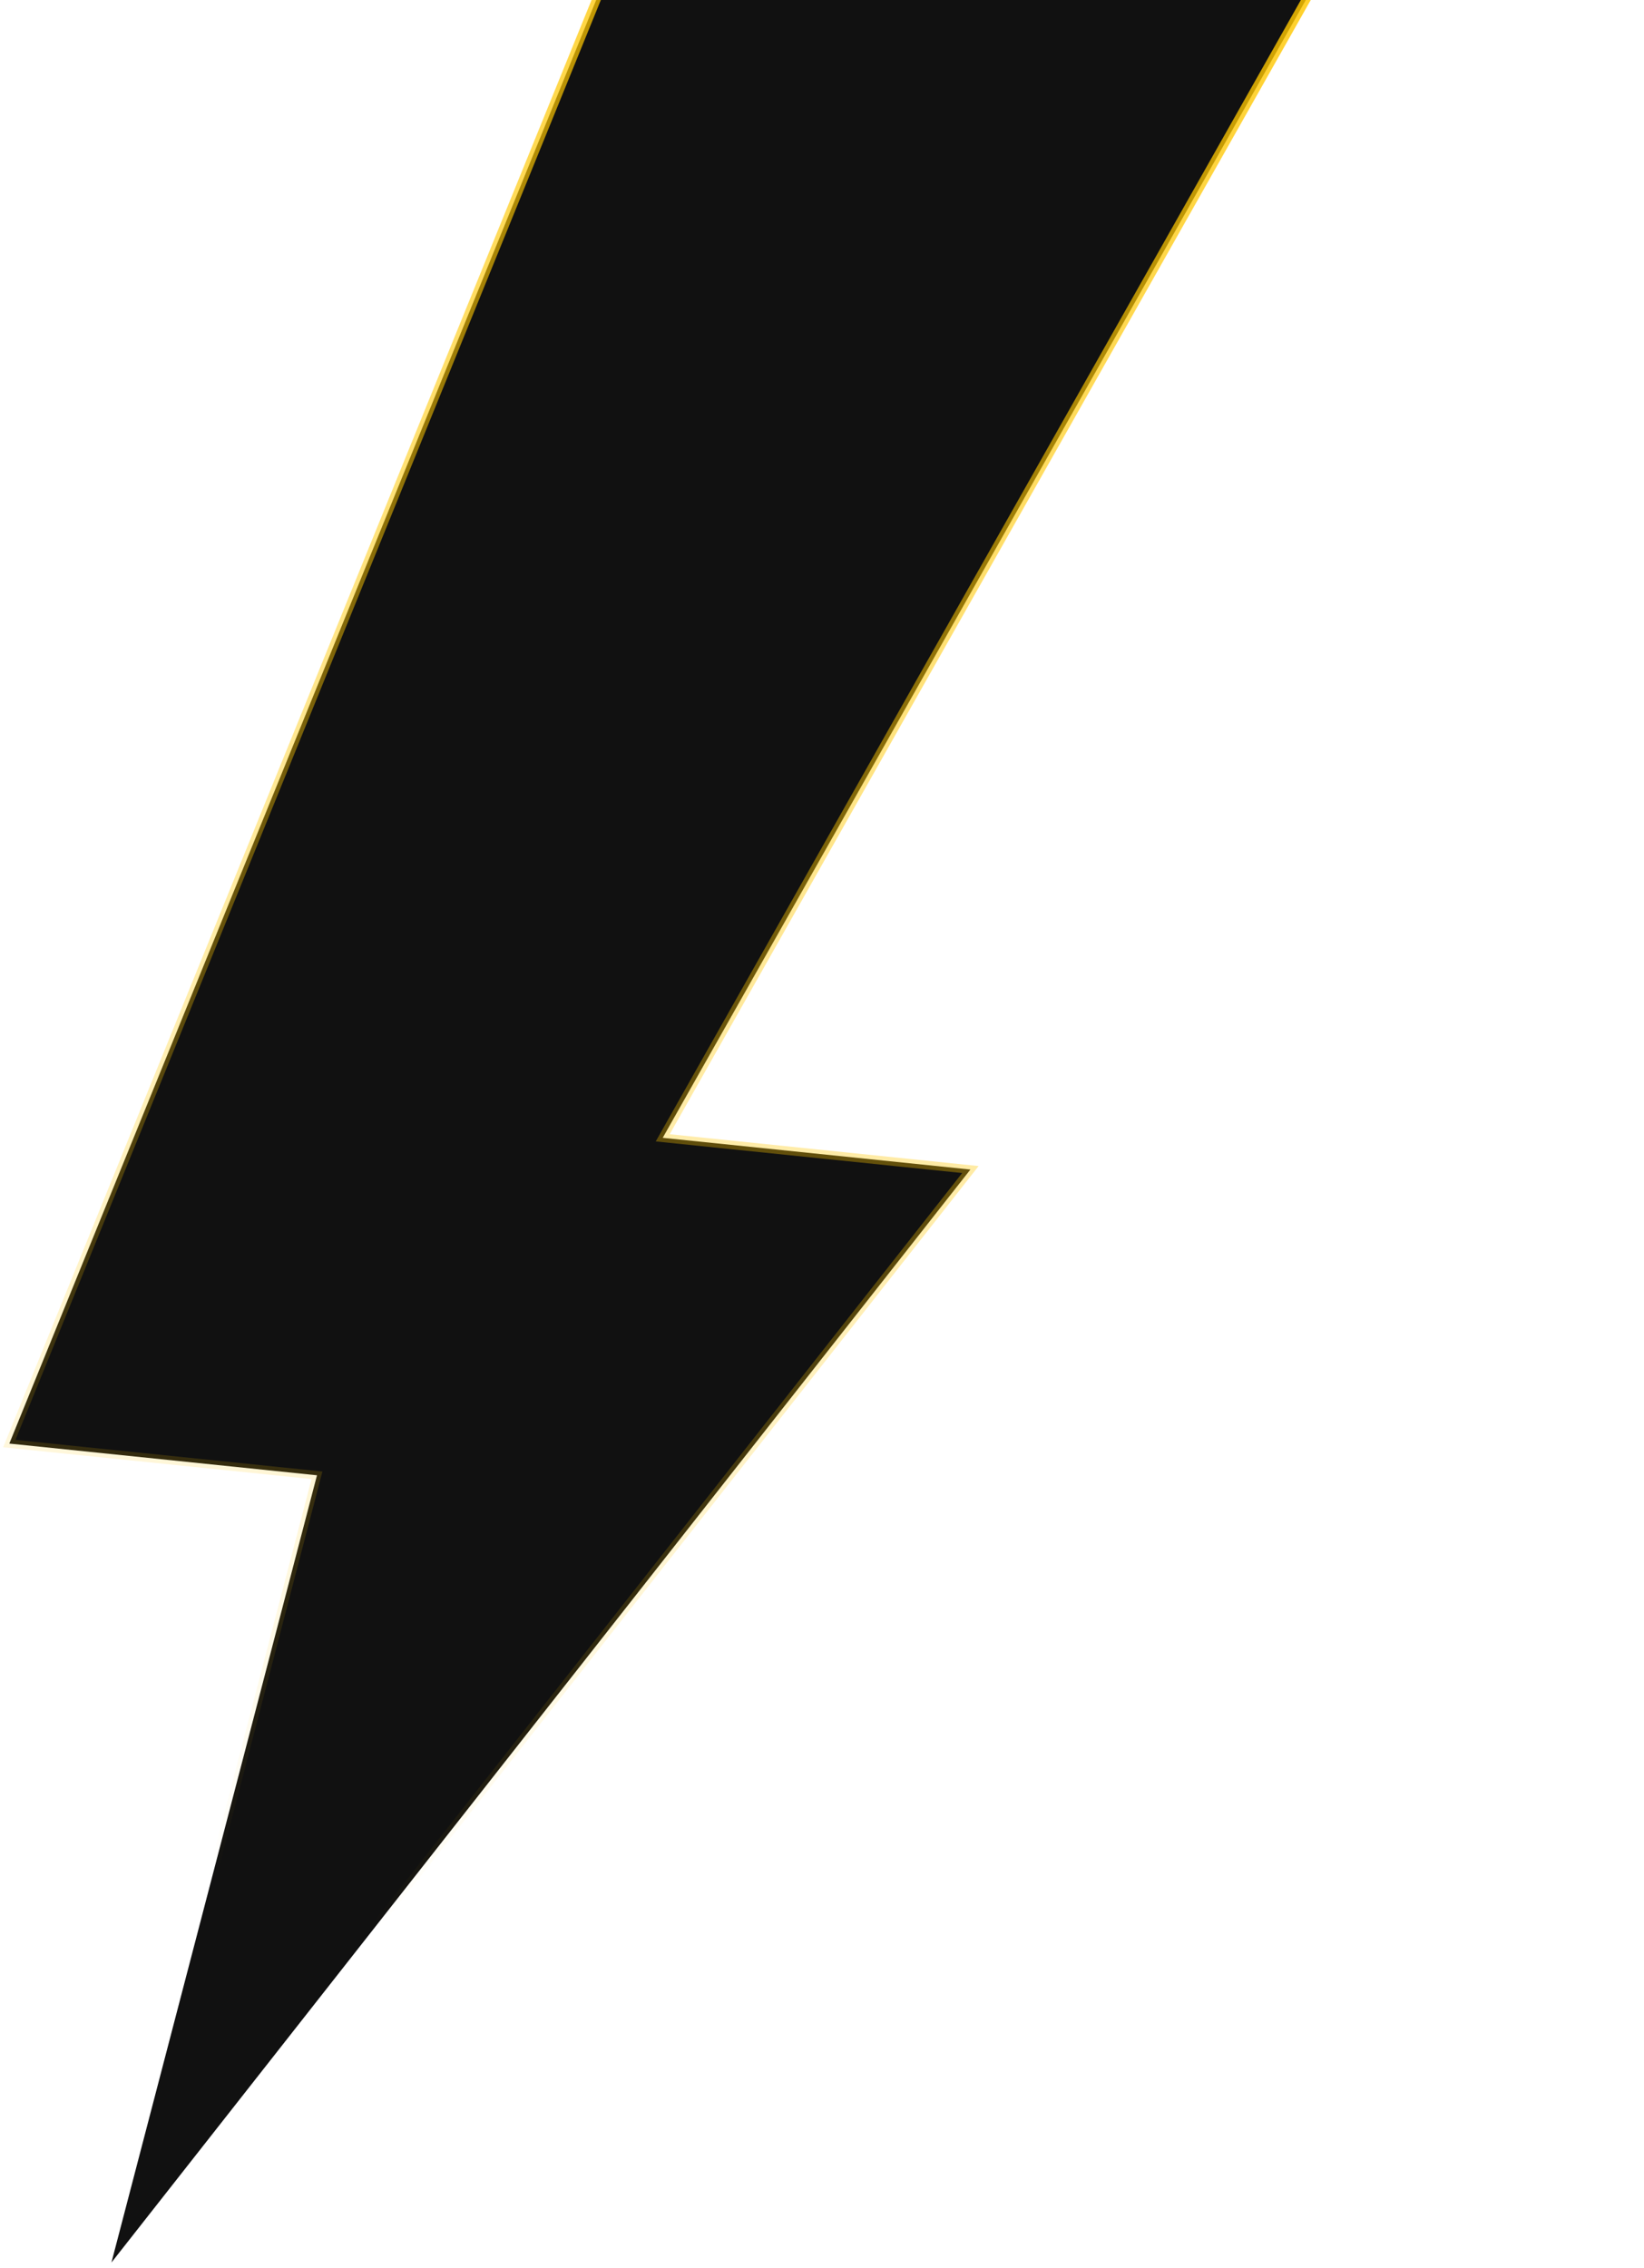 <svg width="382" height="527" viewBox="0 0 382 527" fill="none" xmlns="http://www.w3.org/2000/svg">
<path d="M2.165 335.437L200.683 -152.884L379.409 -134.456L153.991 264.391L225.482 271.762L25.894 525.735L73.655 342.808L2.165 335.437Z" fill="#111111" stroke="url(#paint0_linear_5_378)" stroke-width="2"/>
<defs>
<linearGradient id="paint0_linear_5_378" x1="266.5" y1="-121" x2="83" y2="448" gradientUnits="userSpaceOnUse">
<stop stop-color="#FFC700"/>
<stop offset="1" stop-color="#FFC700" stop-opacity="0"/>
</linearGradient>
</defs>
</svg>
